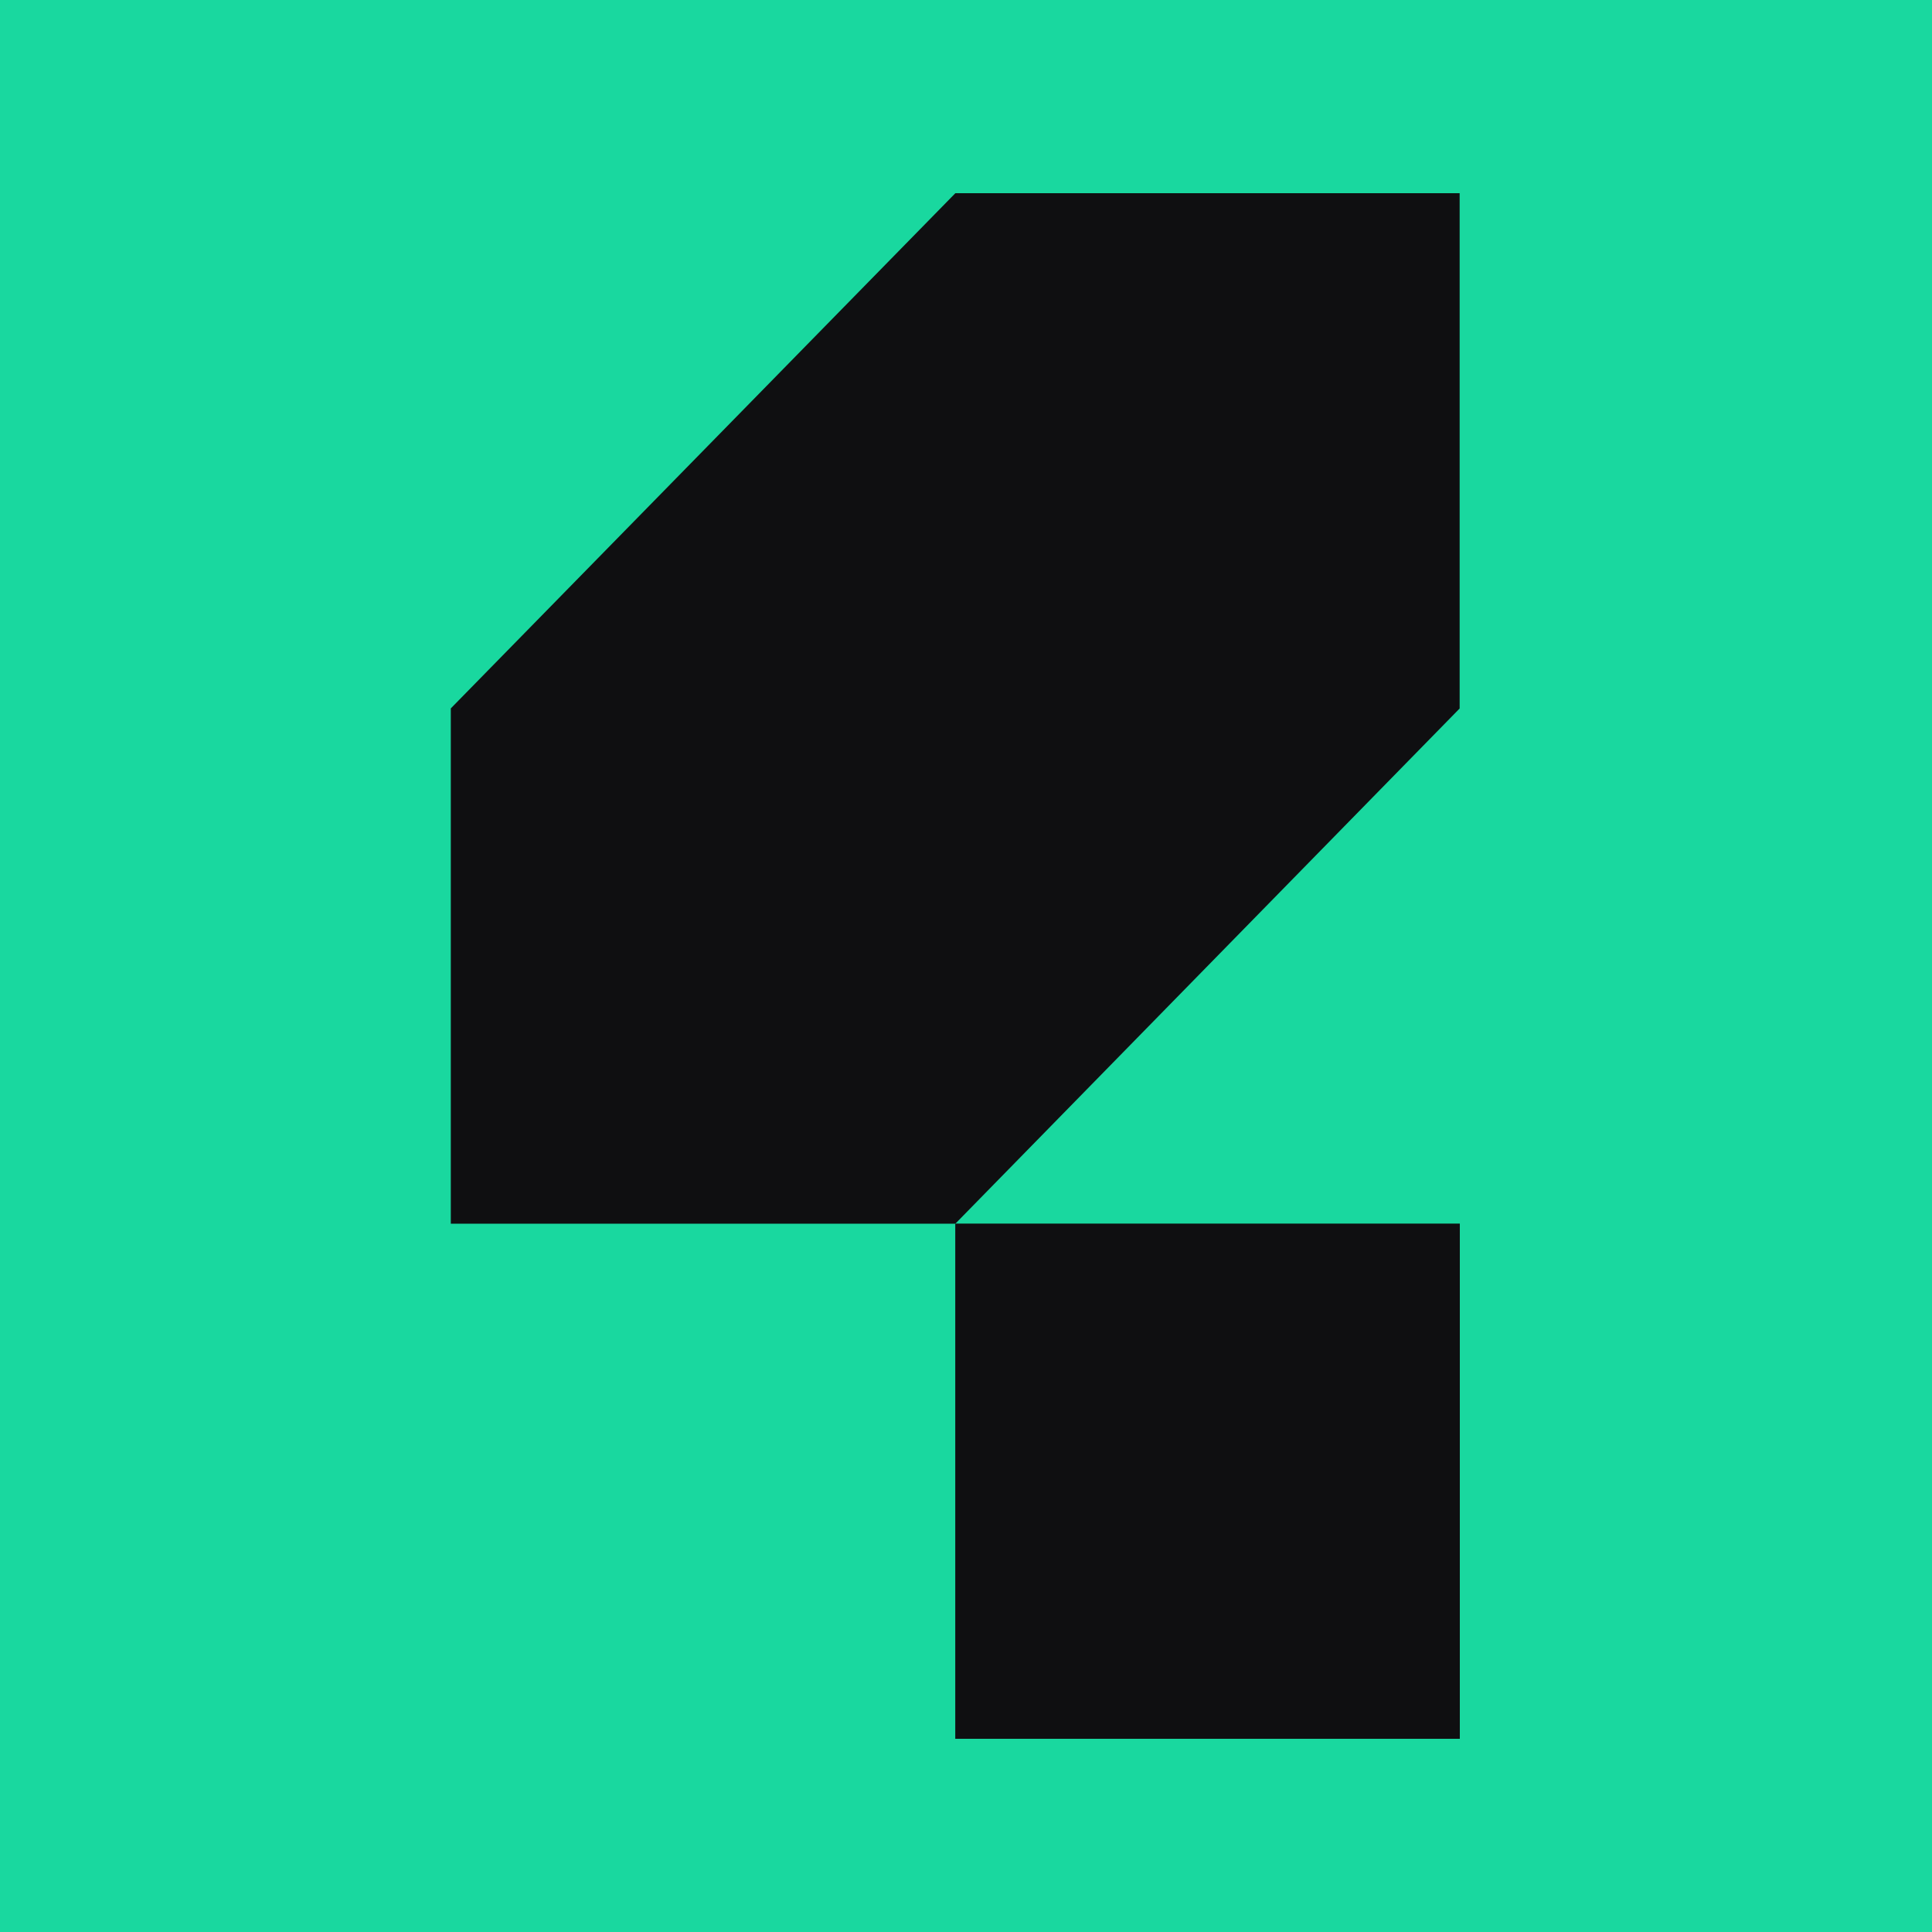 <svg xmlns="http://www.w3.org/2000/svg" fill="none" viewBox="0 0 18 18"><rect width="100%" height="100%" fill="#19D89F"/><g transform="translate(9, 9) scale(0.8) translate(-9, -9)"><path fill="#0F0F11" d="M14.751 12H8.875v6h5.876z"/><path fill="#0F0F11" d="M8.876 0 3 6v6.001h5.876l5.873-6V0z"/></g></svg>